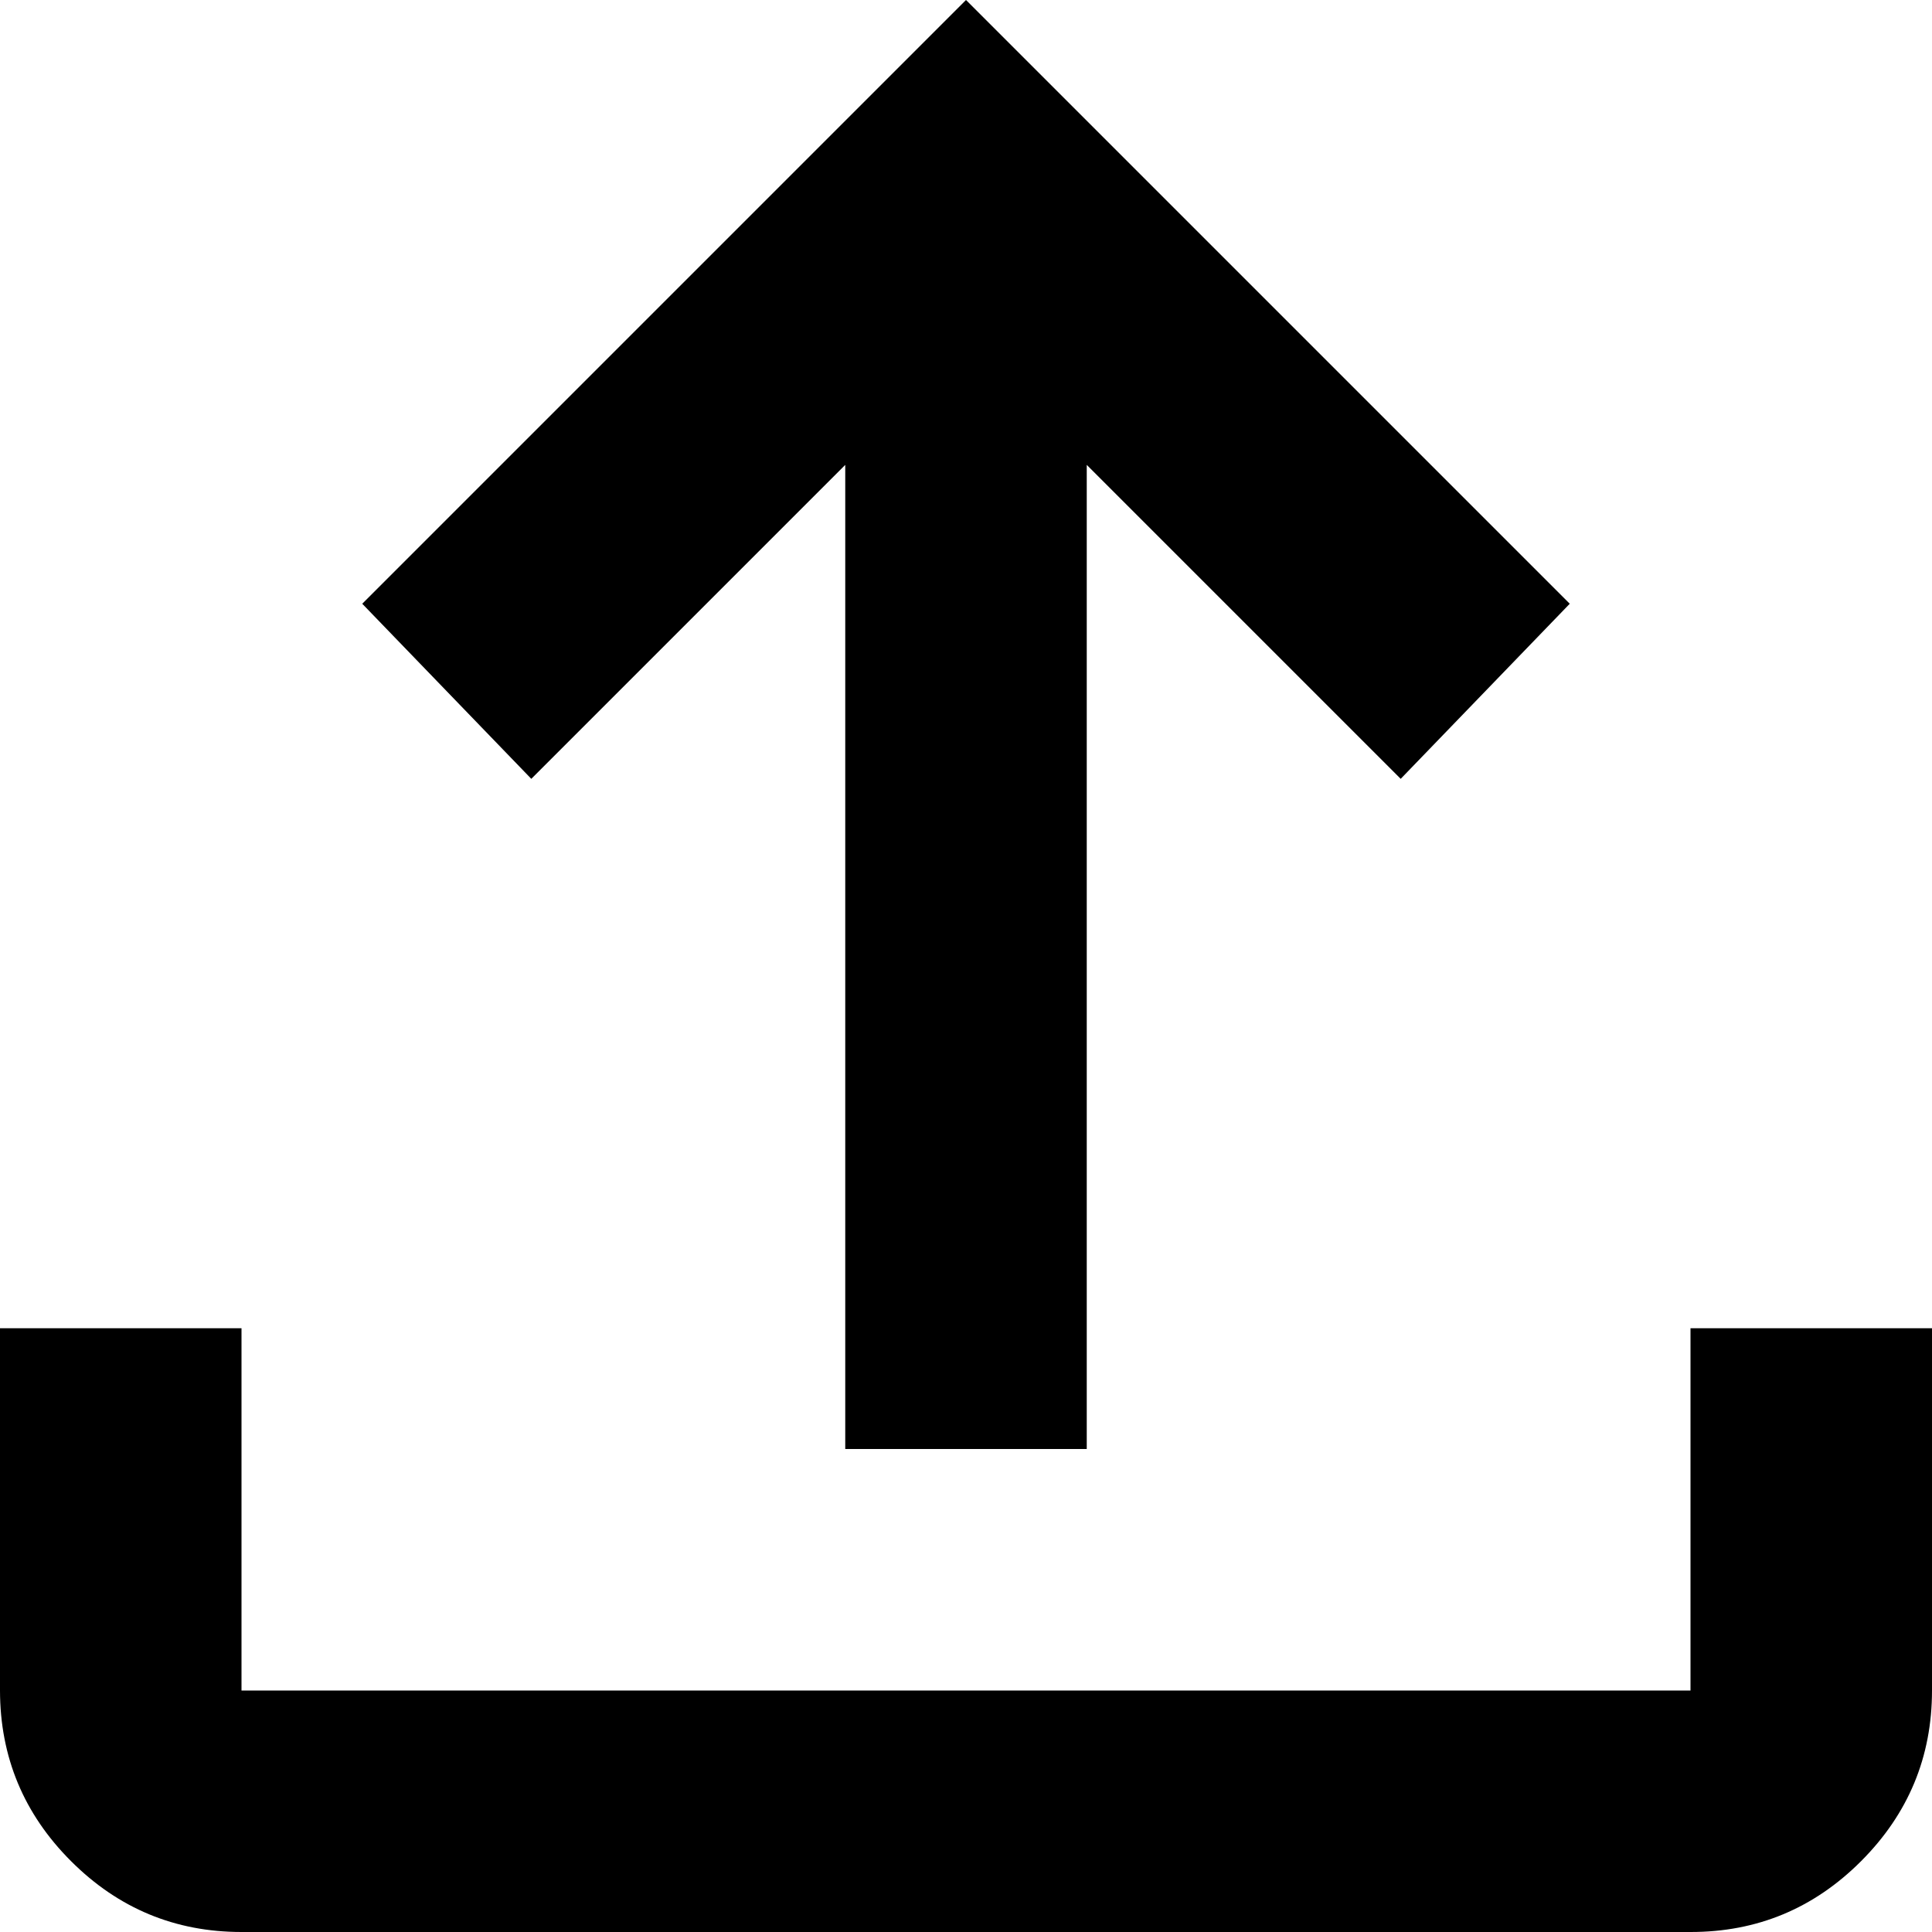<svg width="48" height="48" fill="none" xmlns="http://www.w3.org/2000/svg"><g clip-path="url(#prefix__clip0_1717_16195)"><path d="M21 36V11.55l-7.8 7.8L9 15 24 0l15 15-4.2 4.35-7.8-7.8V36h-6zM6 48c-1.65 0-3.062-.587-4.236-1.761S.002 43.652 0 42v-9h6v9h36v-9h6v9c0 1.65-.587 3.063-1.761 4.239C45.065 47.415 43.652 48.002 42 48H6z" fill="#000"/></g><defs><clipPath id="prefix__clip0_1717_16195"><path fill="#fff" d="M0 0h48v48H0z"/></clipPath></defs></svg>